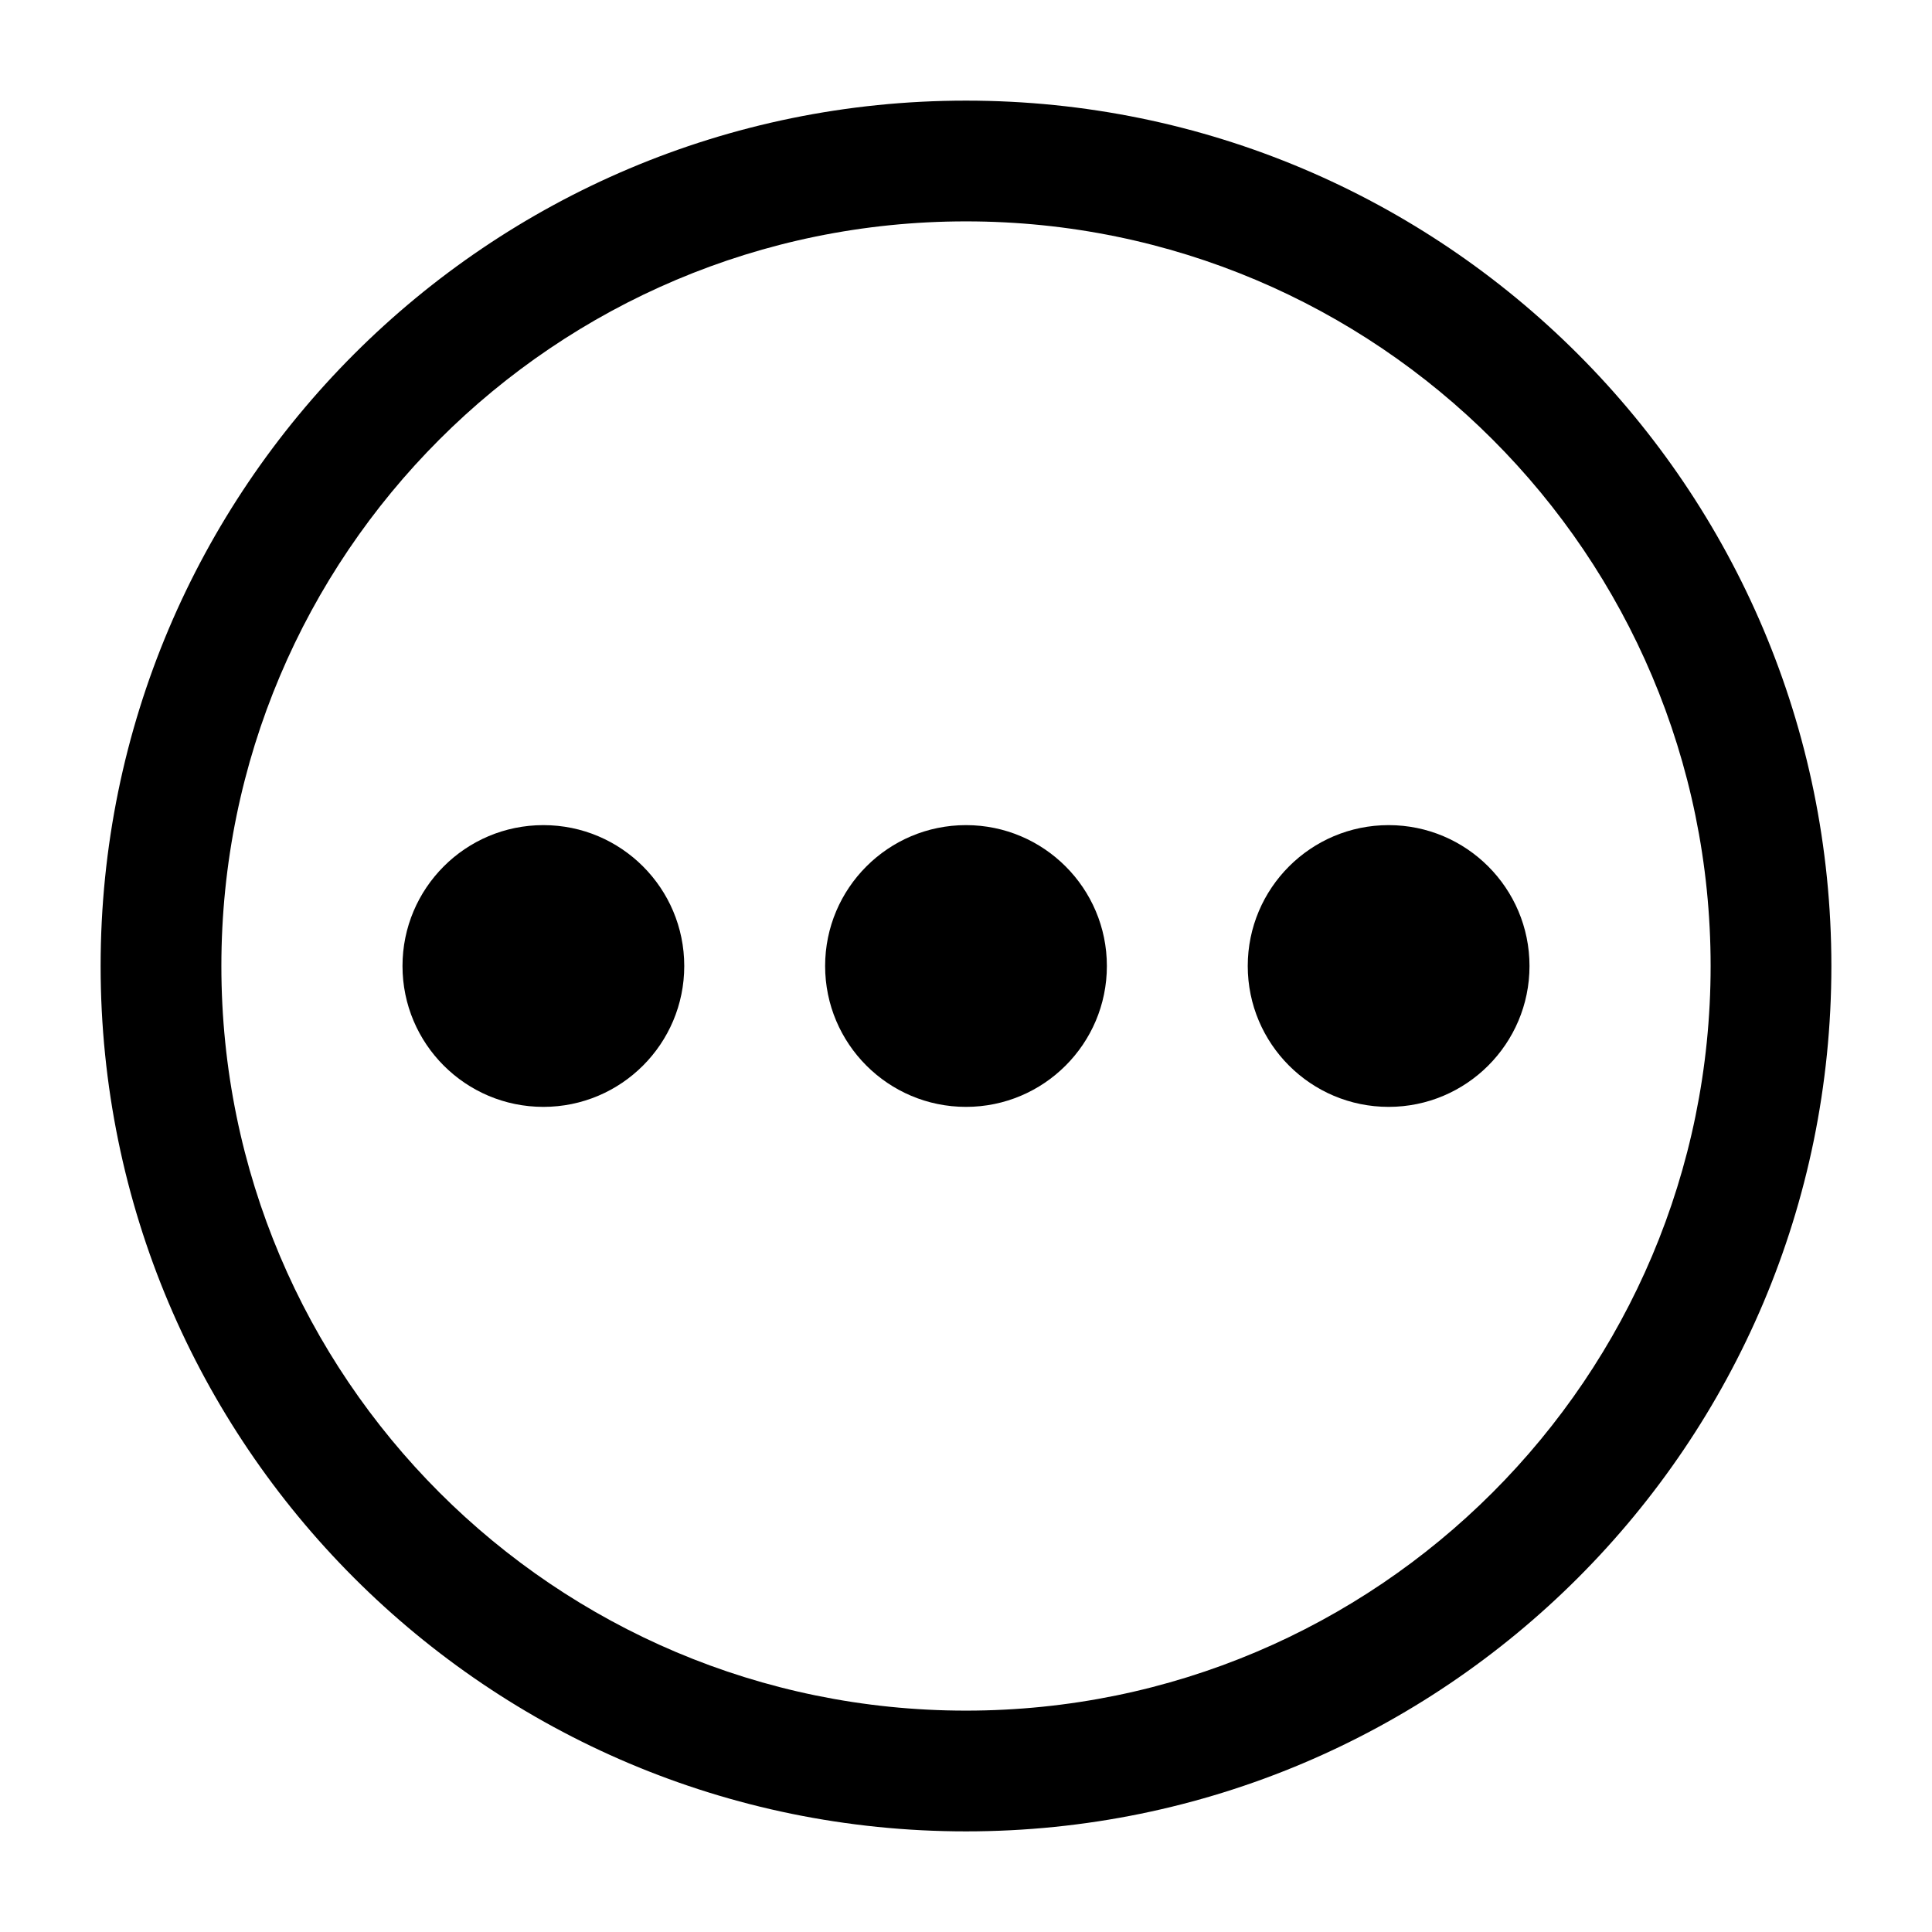 <svg widh="100%" height="100%" viewBox="0 0 24 24" fill="current"
  xmlns="http://www.w3.org/2000/svg">
  <path fill-rule="evenodd" clip-rule="evenodd" d="M1.25 12C1.25 6.063 6.063 1.25 12 1.25C17.937 1.25 22.75 6.063 22.75 12C22.75 17.937 17.937 22.75 12 22.75C6.063 22.75 1.25 17.937 1.25 12ZM12 2.75C6.891 2.75 2.75 6.891 2.75 12C2.75 17.109 6.891 21.25 12 21.25C17.109 21.25 21.25 17.109 21.25 12C21.25 6.891 17.109 2.75 12 2.75Z"/>
  <path fill-rule="evenodd" clip-rule="evenodd" d="M5 12C5 11.034 5.783 10.25 6.75 10.25C7.717 10.25 8.5 11.034 8.5 12C8.5 12.966 7.717 13.75 6.75 13.75C5.783 13.75 5 12.966 5 12Z"/>
  <path fill-rule="evenodd" clip-rule="evenodd" d="M10.25 12C10.25 11.034 11.034 10.25 12 10.25C12.966 10.25 13.75 11.034 13.75 12C13.75 12.966 12.966 13.75 12 13.75C11.034 13.75 10.25 12.966 10.25 12Z"/>
  <path fill-rule="evenodd" clip-rule="evenodd" d="M15.5 12C15.5 11.034 16.284 10.25 17.25 10.25C18.216 10.25 19 11.034 19 12C19 12.966 18.216 13.75 17.25 13.75C16.284 13.75 15.5 12.966 15.5 12Z"/>
</svg>
